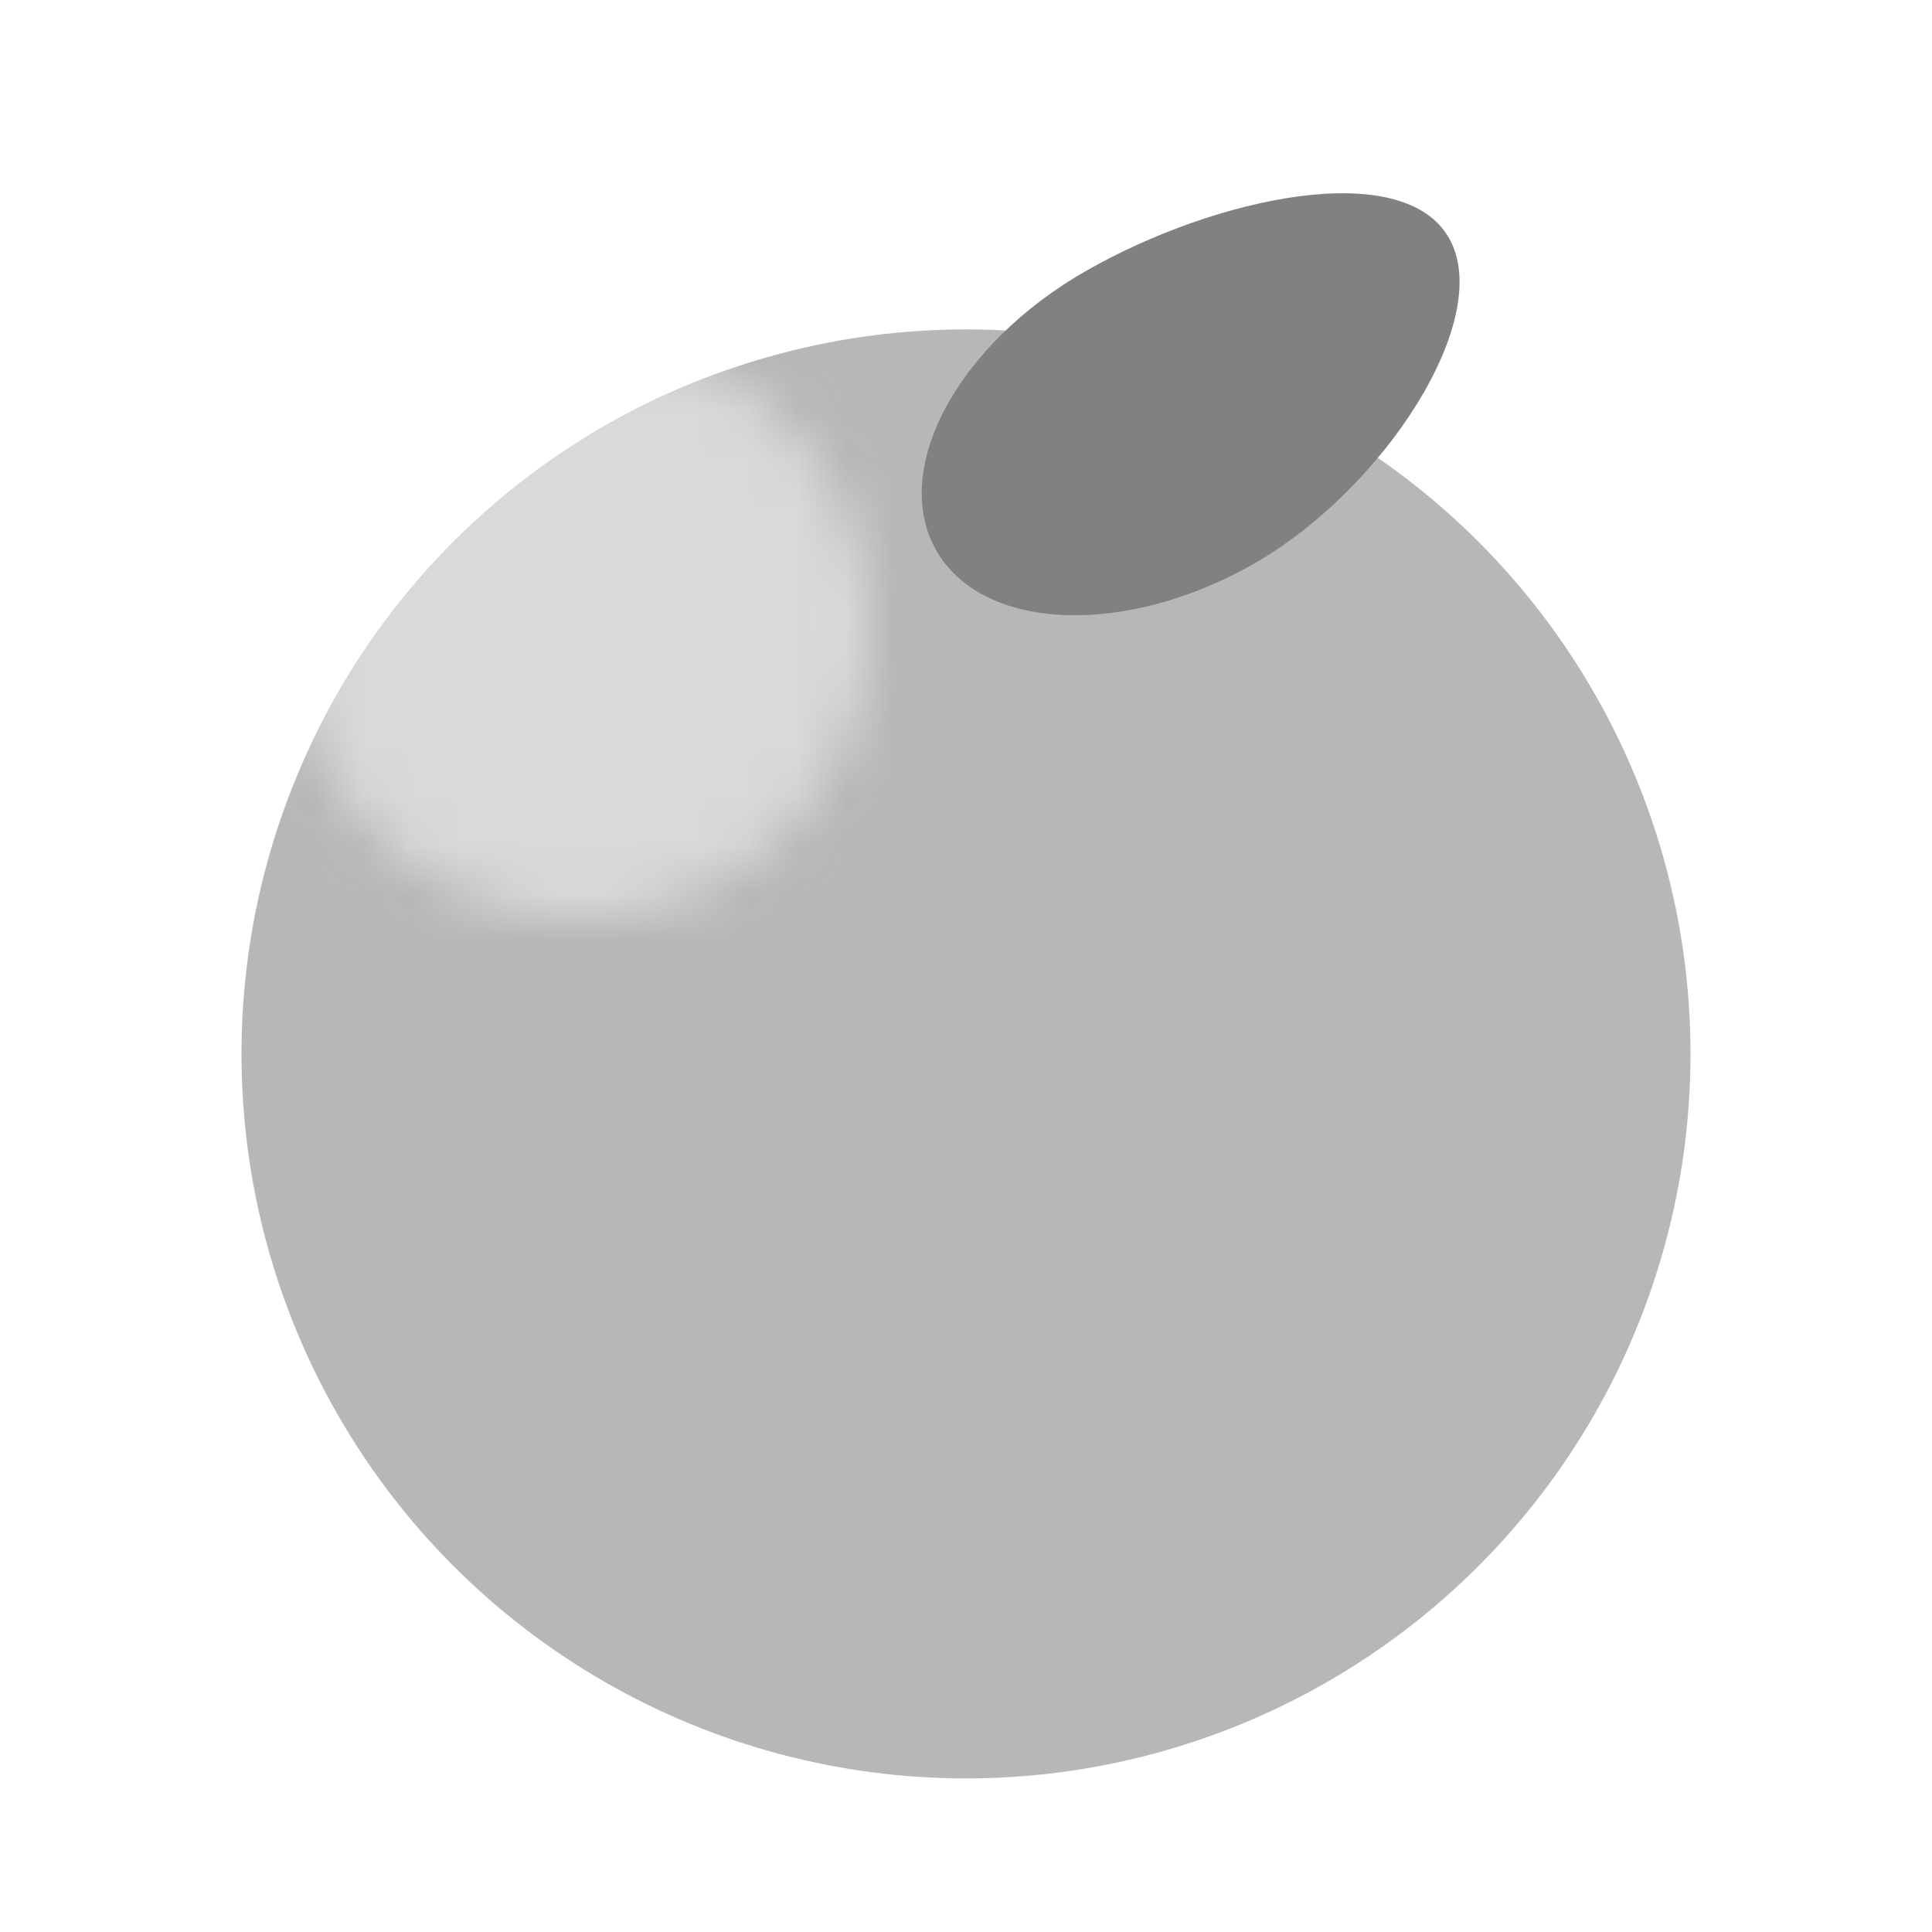 <svg width="40" height="40" viewBox="0 0 40 40" fill="none" xmlns="http://www.w3.org/2000/svg">
<circle cx="20" cy="21.82" r="15" fill="#B7B7B7"/>
<path d="M30 4.929C29.045 3.251 25.175 4.077 22.5 5.6C19.824 7.122 18.429 9.716 19.384 11.394C20.338 13.071 23.281 13.196 25.956 11.674C28.632 10.151 30.954 6.606 30 4.929Z" fill="#818181"/>
<mask id="mask0_1332_24100" style="mask-type:alpha" maskUnits="userSpaceOnUse" x="6" y="6" width="12" height="13">
<circle cx="12" cy="12.997" r="6" fill="#D9D9D9"/>
</mask>
<g mask="url(#mask0_1332_24100)">
<circle cx="20" cy="21.818" r="15" fill="#D9D9D9"/>
</g>
</svg>
